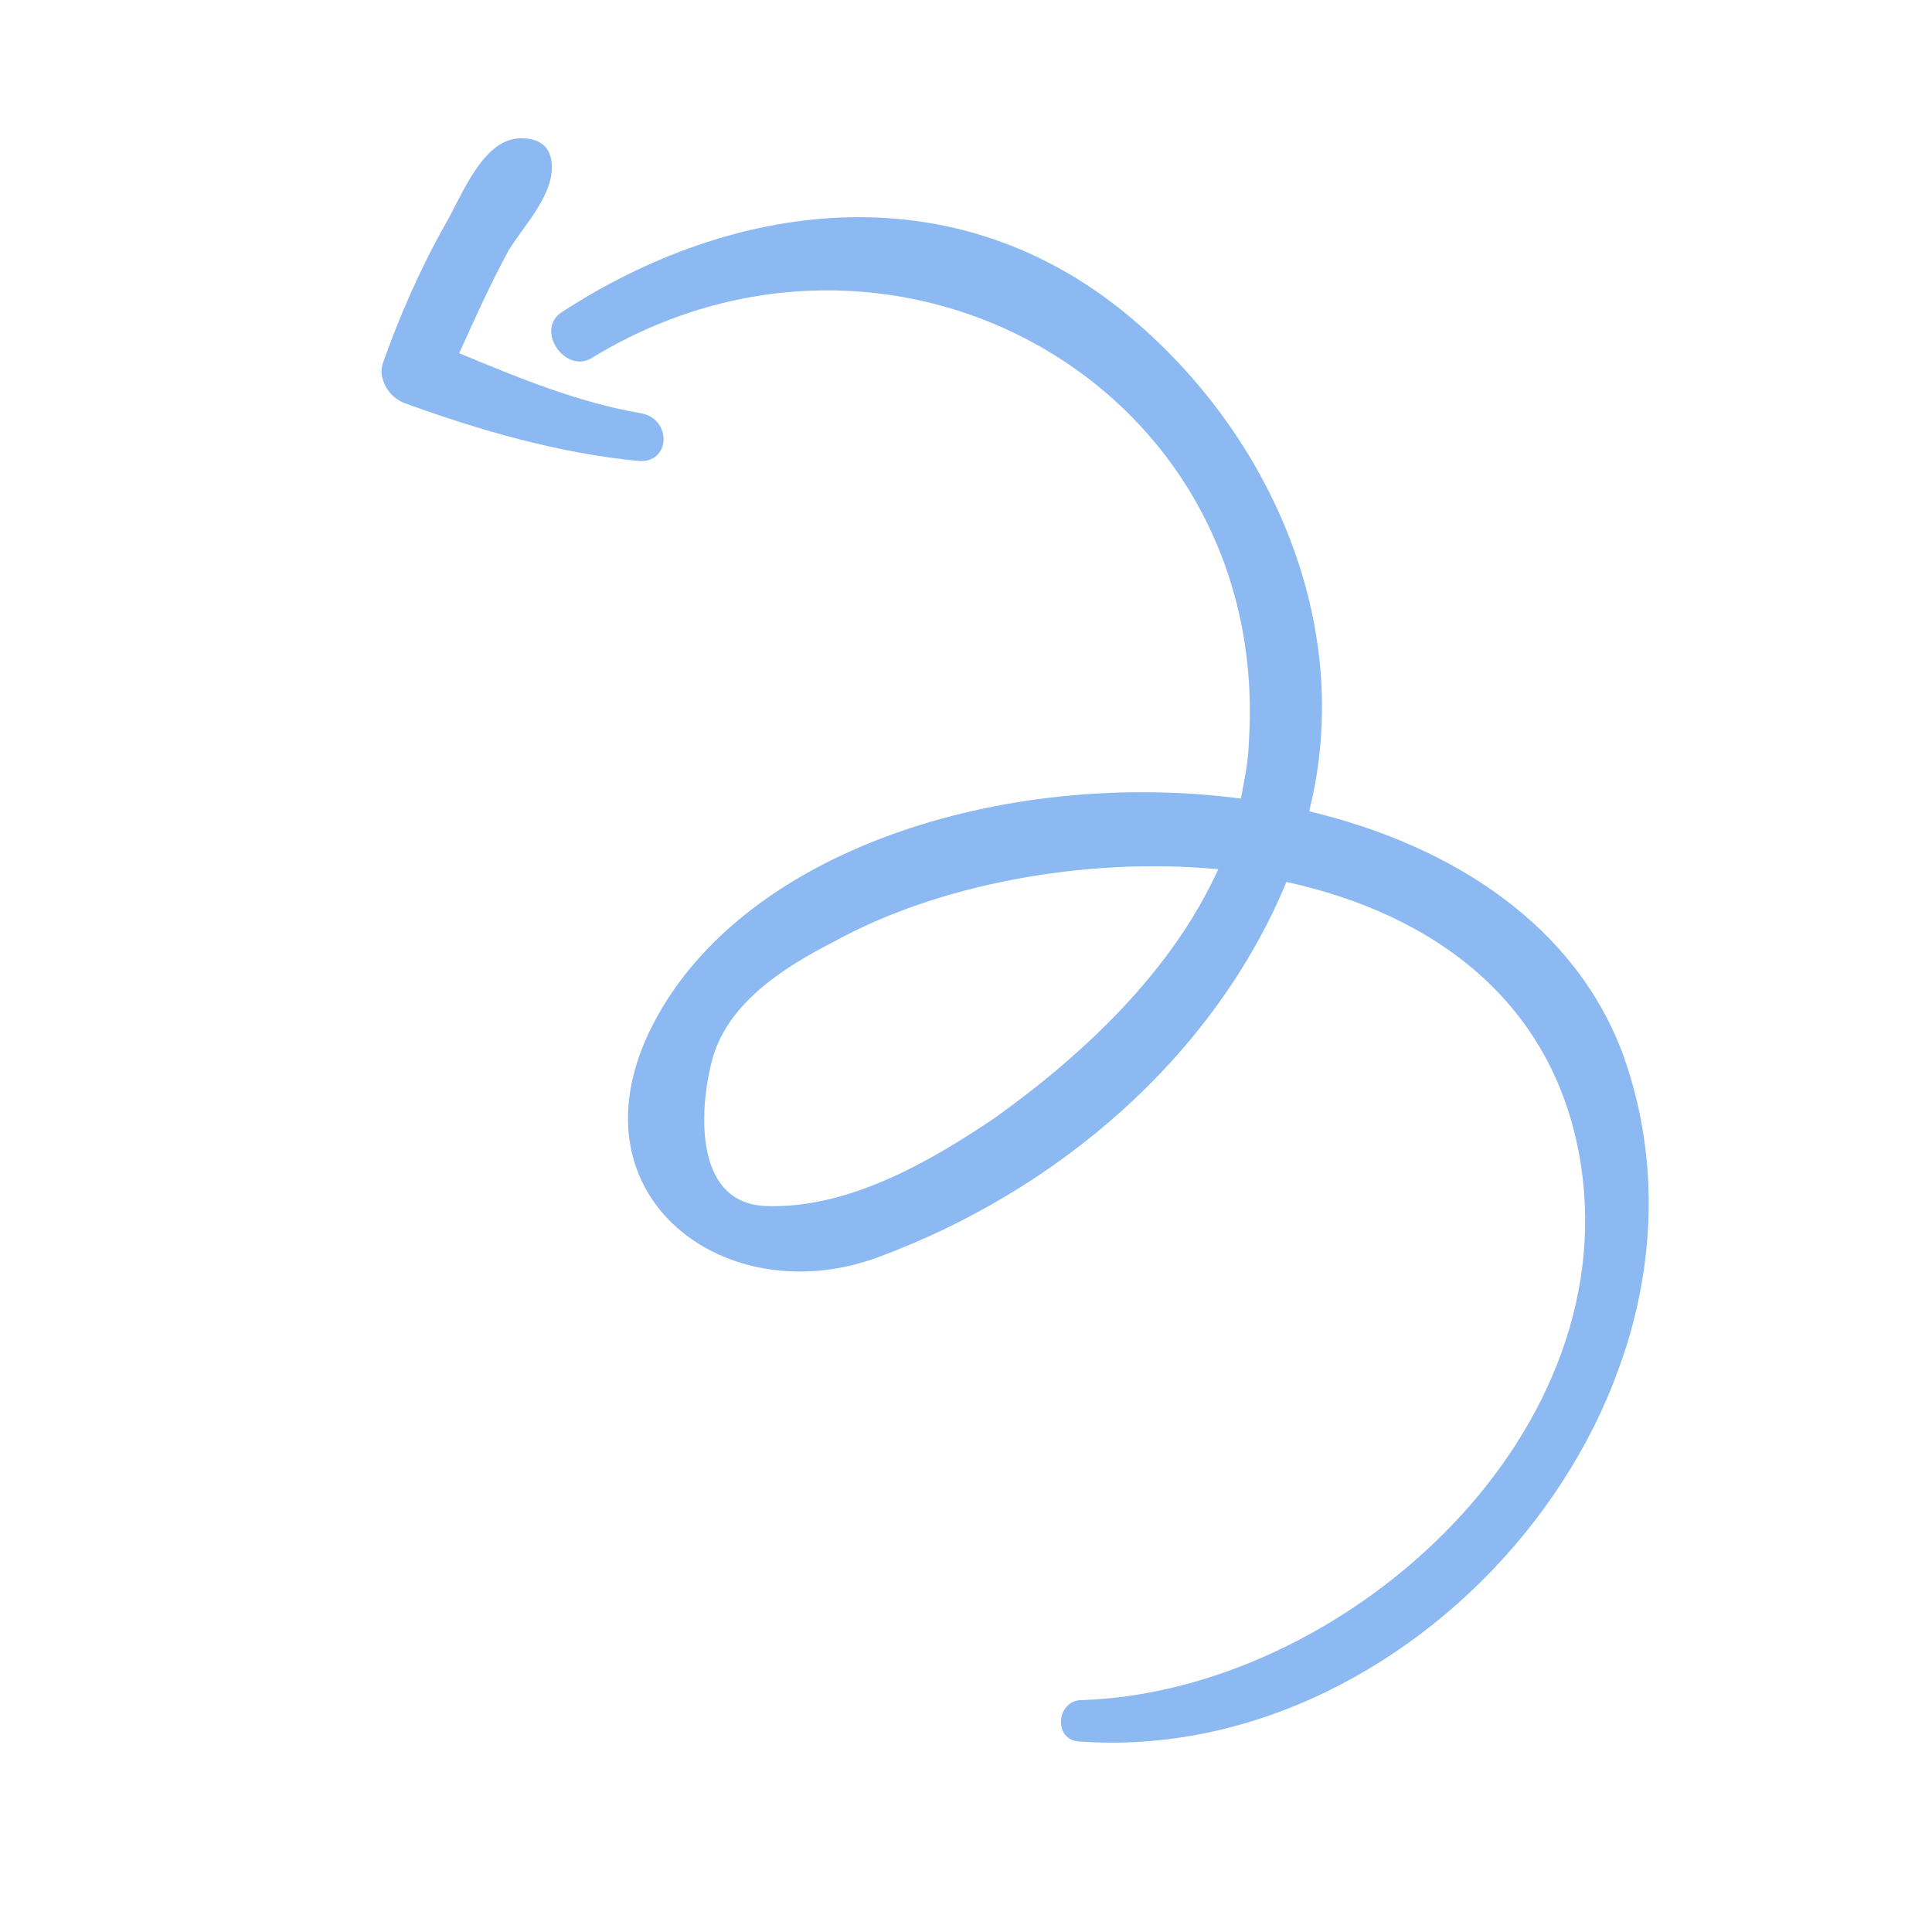 <svg width="154" height="154" viewBox="0 0 154 154" fill="none" xmlns="http://www.w3.org/2000/svg">
<g clip-path="url(#clip0_31_330)">
<g opacity="0.5">
<path d="M47.089 28.584C71.079 13.85 101.47 30.717 99.538 59.286C99.499 60.724 99.169 62.297 98.916 63.656C80.213 61.203 58.75 67.665 51.734 82.287C45.476 95.492 57.884 104.605 69.869 100.258C84.107 95.038 96.695 84.379 102.545 70.3C114.198 72.848 124.004 79.804 126.02 92.875C129.374 114.9 106.896 134.782 86.309 135.514C84.153 135.455 83.919 138.757 86.075 138.816C113.421 140.785 138.833 110.844 129.421 84.195C125.676 73.88 115.928 67.429 104.353 64.668C108.145 49.598 101.022 33.941 89.197 24.557C75.469 13.755 58.435 16.022 44.818 24.855C42.622 26.233 44.972 29.749 47.089 28.584ZM79.234 89.151C74.105 92.607 67.675 96.315 61.208 96.138C54.955 96.039 55.831 87.649 56.861 84.153C58.203 79.803 62.593 77.047 66.459 75.067C74.636 70.544 86.348 68.275 97.108 69.288C93.434 77.386 86.421 84.026 79.234 89.151Z" fill="#1A73E5"/>
<path d="M32.25 32.134C38.231 34.311 44.582 36.139 50.894 36.743C53.476 36.957 53.575 33.364 51.069 32.936C46.059 32.08 41.223 30.078 36.601 28.154C37.825 25.455 39.127 22.542 40.566 19.921C41.77 17.94 44.432 15.28 43.928 12.677C43.676 11.375 42.608 10.987 41.384 11.025C38.432 11.161 36.799 15.646 35.516 17.841C33.476 21.453 31.941 25.007 30.541 28.852C30.075 30.133 30.968 31.668 32.25 32.134Z" fill="#1A73E5"/>
</g>
</g>
<defs>
<clipPath id="clip0_31_330">
<rect width="120" height="120" fill="white" transform="translate(112.763 153.805) rotate(-160)"/>
</clipPath>
</defs>
</svg>
